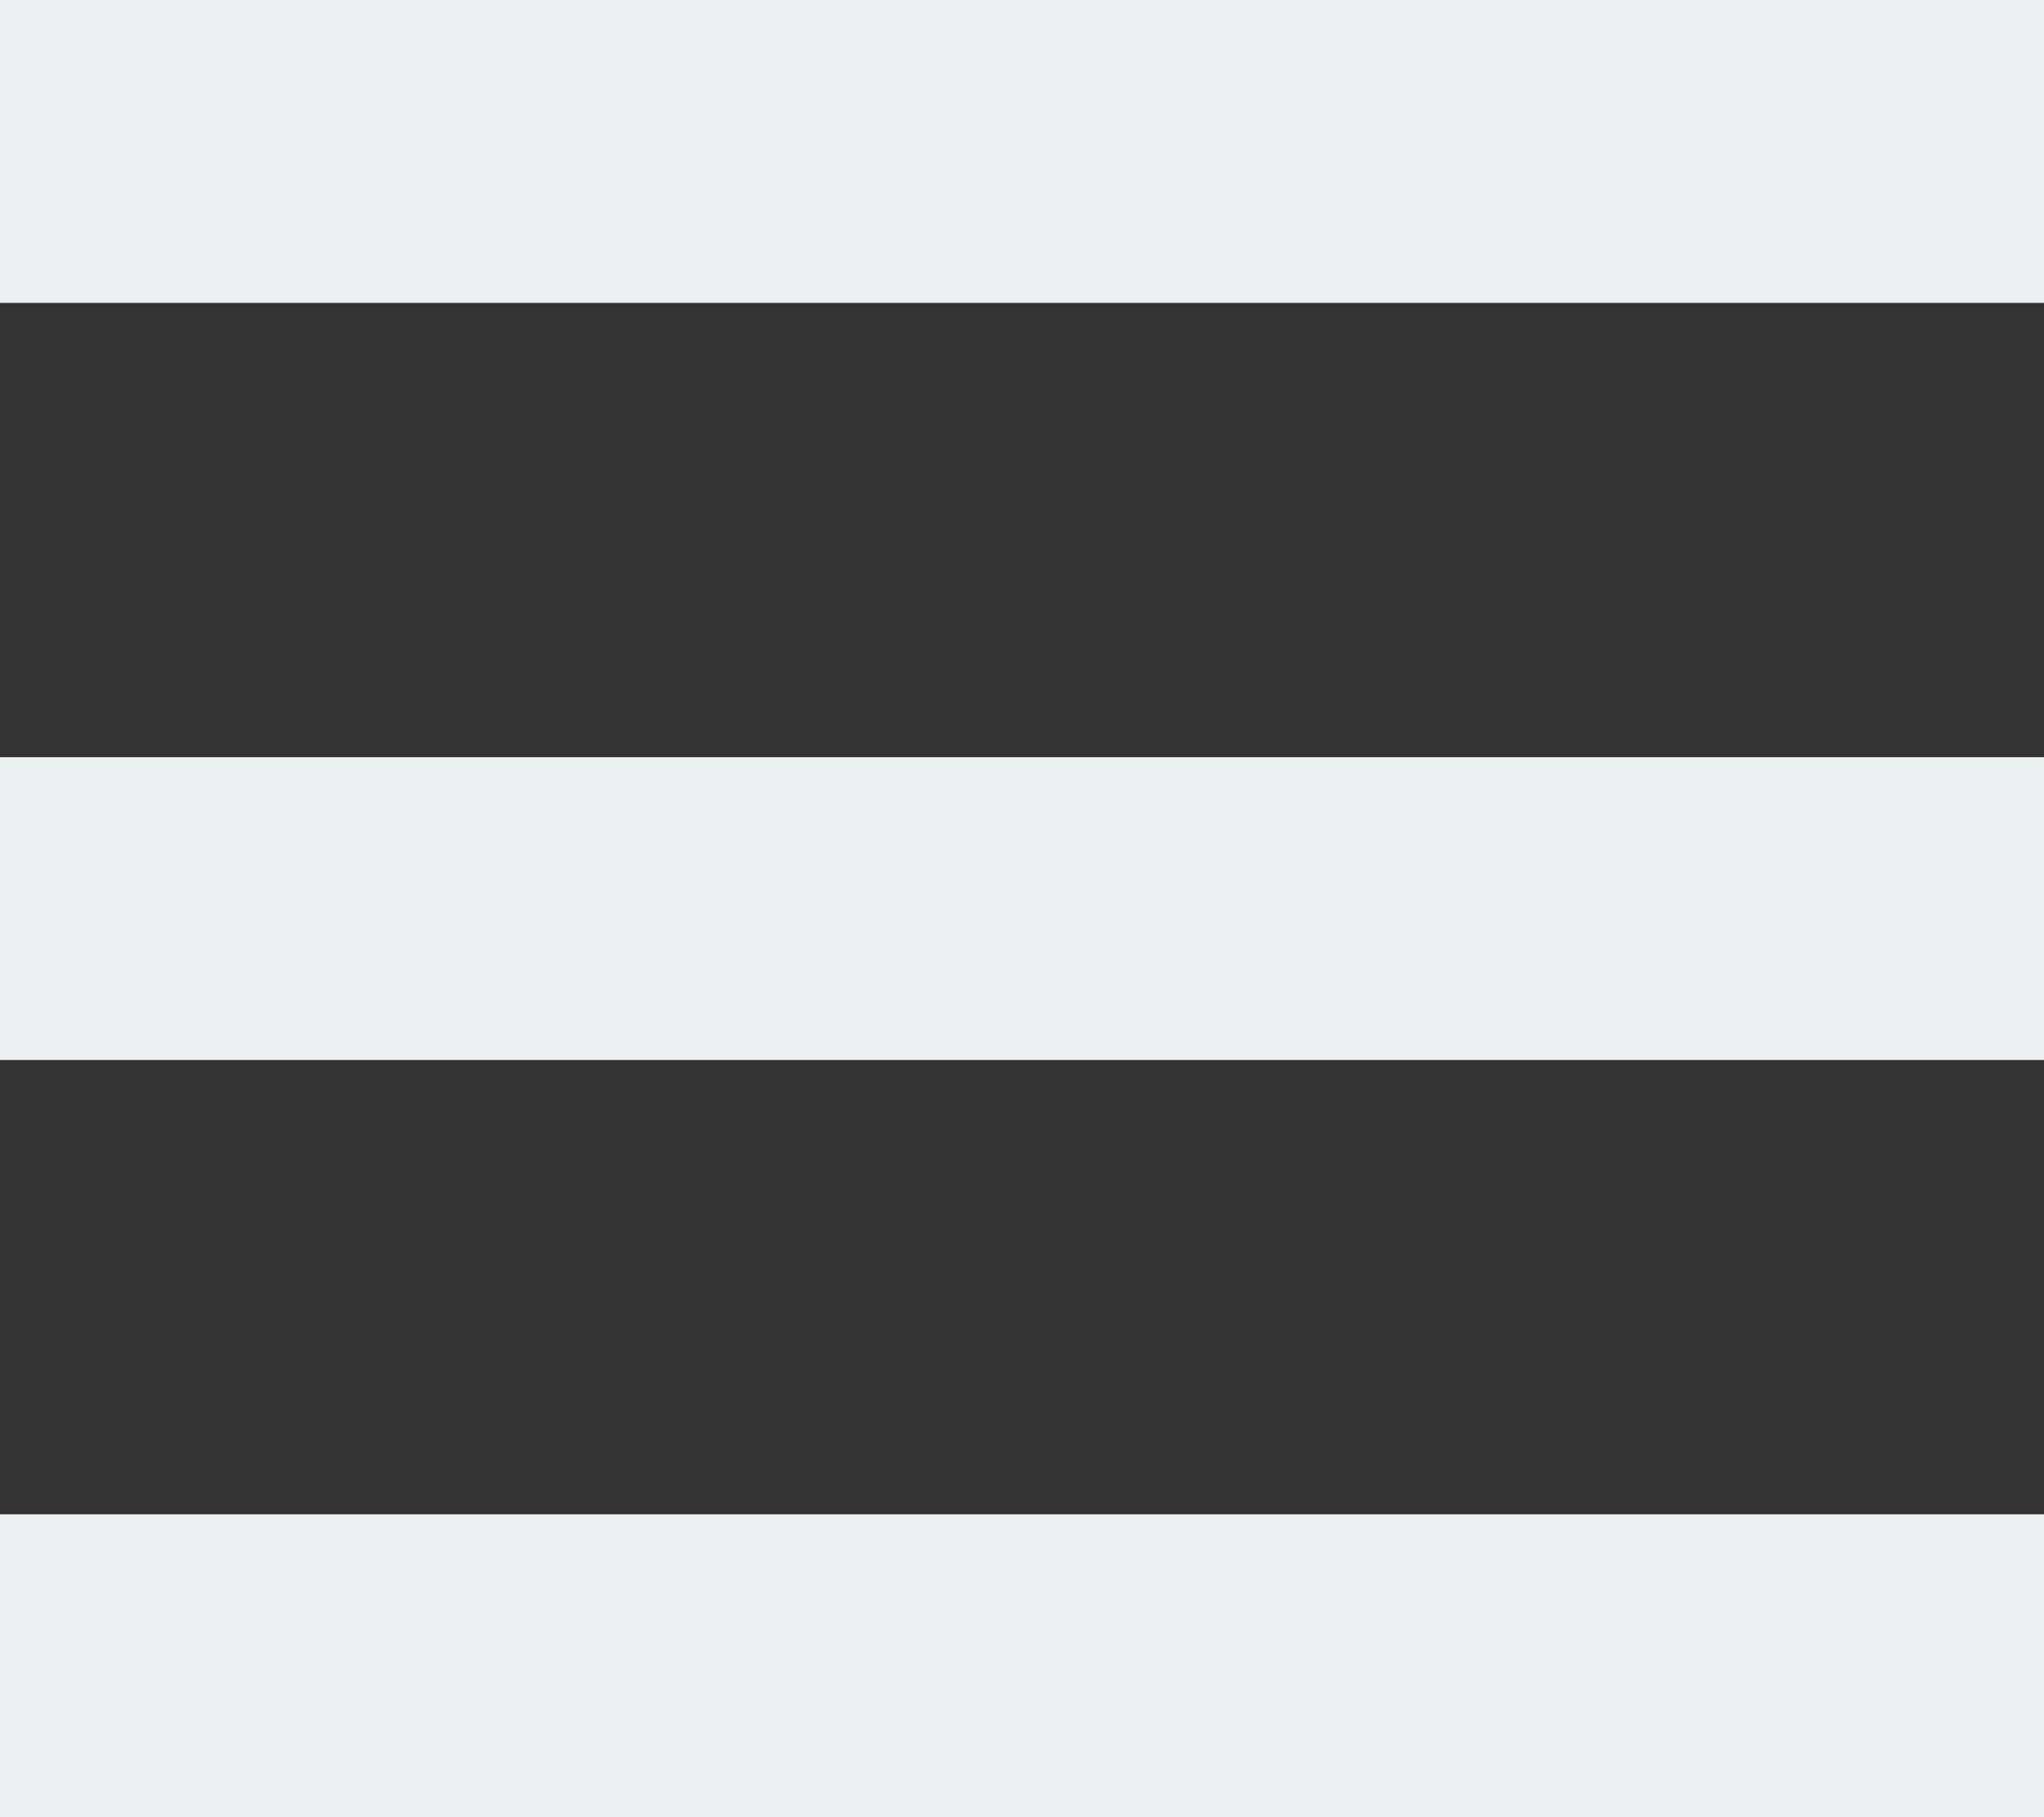 <?xml version="1.0" encoding="UTF-8" standalone="no"?>
<svg width="18px" height="16px" viewBox="0 0 18 16" version="1.1" xmlns="http://www.w3.org/2000/svg" xmlns:xlink="http://www.w3.org/1999/xlink" xmlns:sketch="http://www.bohemiancoding.com/sketch/ns">
    <rect x="0" y="0" width="18" height="16" fill="#333333" stroke="none"/>
    <!-- Generator: Sketch 3.2 (9961) - http://www.bohemiancoding.com/sketch -->
    <title>Shape</title>
    <desc>Created with Sketch.</desc>
    <defs></defs>
    <g id="Page-1" stroke="none" stroke-width="1" fill="none" fill-rule="evenodd" sketch:type="MSPage">
        <g id="mobile" sketch:type="MSLayerGroup" transform="translate(-21, -50)" fill="#ECF0F1">
            <g id="home" sketch:type="MSShapeGroup">
                <path d="M21,66 L39,66 L39,63.333 L21,63.333 L21,66 L21,66 Z M21,59.333 L39,59.333 L39,56.667 L21,56.667 L21,59.333 L21,59.333 Z M21,50 L21,52.667 L39,52.667 L39,50 L21,50 L21,50 Z" id="Shape"></path>
            </g>
        </g>
    </g>
</svg>